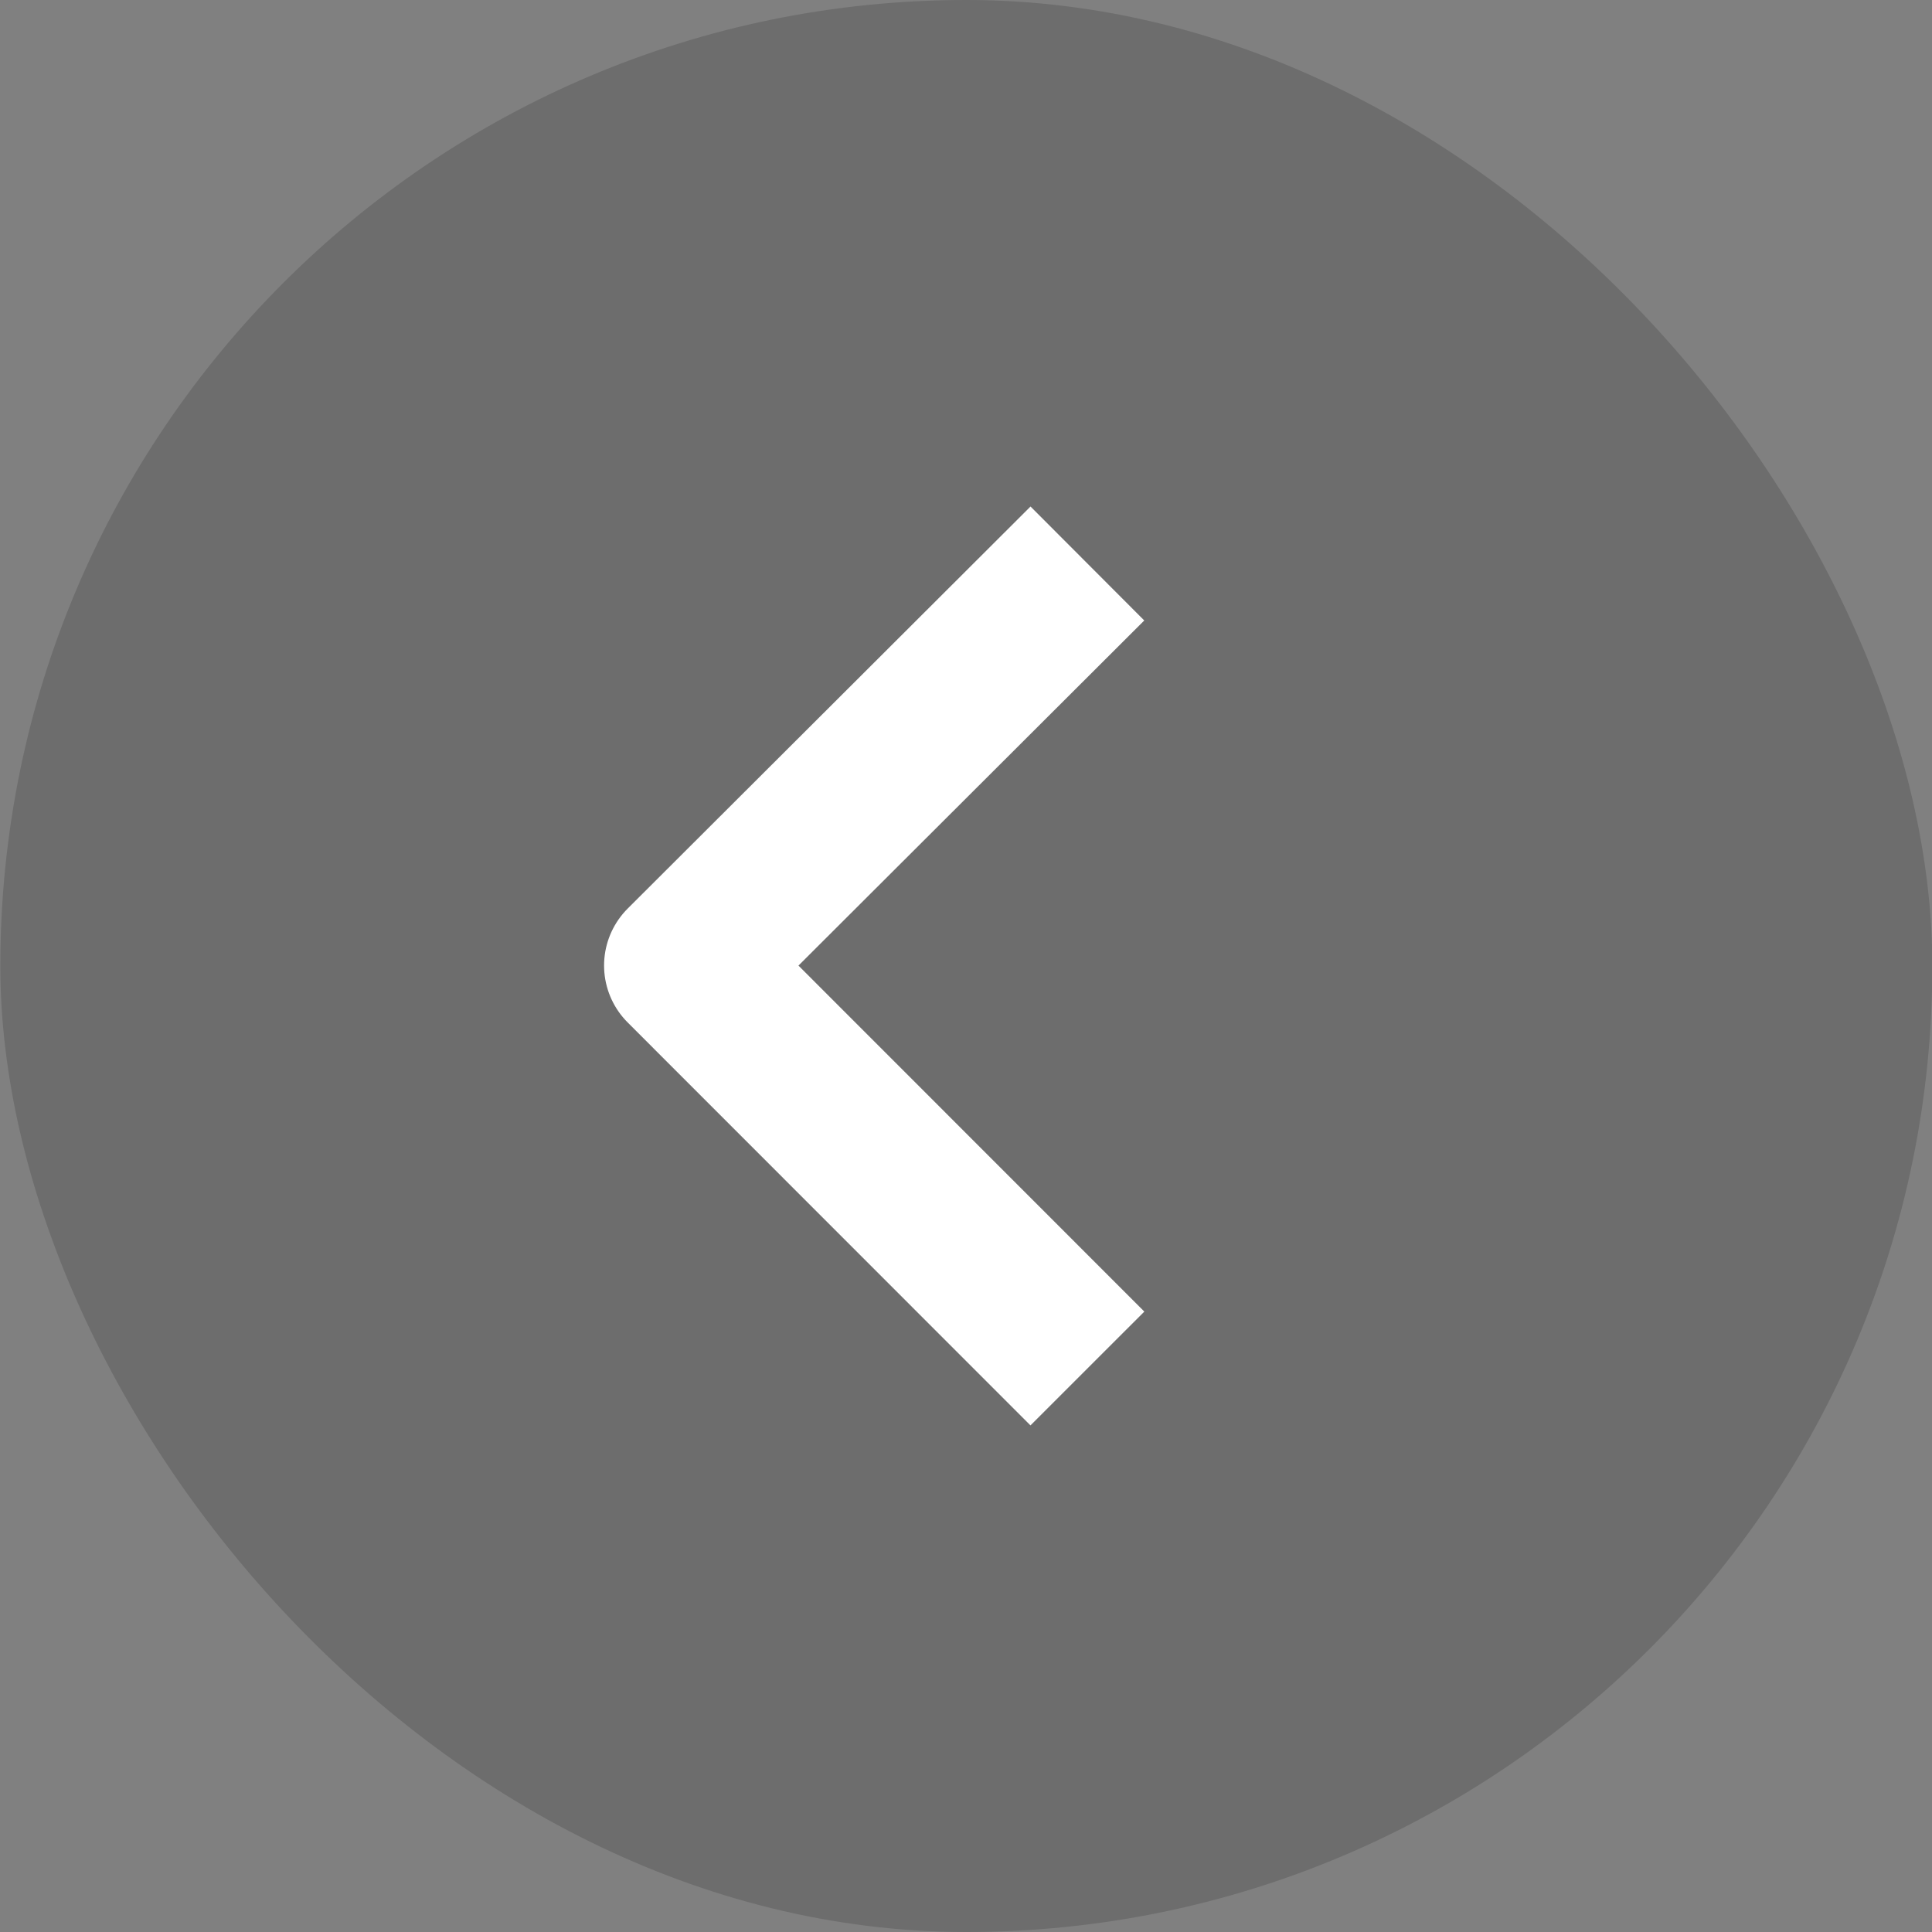 <?xml version="1.0" encoding="UTF-8"?>
<svg width="24px" height="24px" viewBox="0 0 24 24" version="1.1" xmlns="http://www.w3.org/2000/svg" xmlns:xlink="http://www.w3.org/1999/xlink">
    <rect x="0" y="0" width="24" height="24" fill="#808080" stroke="none"/>
    <!-- Generator: sketchtool 52.5 (67469) - http://www.bohemiancoding.com/sketch -->
    <title>BB1EB158-DD94-41ED-9220-6E432819F6A5</title>
    <desc>Created with sketchtool.</desc>
    <g id="02-种草-🌱" stroke="none" stroke-width="1" fill="none" fill-rule="evenodd">
        <g id="02.12_种草_详情页_滚到评论区" transform="translate(-16, -64)">
            <g id="02-Navigation-Bar" transform="translate(16, 64)">
                <g id="00-Icon/Back/LightBackground" transform="translate(0.004, 0)">
                    <rect id="24" fill-opacity="0.15" fill="#000000" fill-rule="evenodd" x="0" y="0" width="24" height="24" rx="12"></rect>
                    <polyline id="Arrow-Left" stroke="#FFFFFF" stroke-width="2" stroke-linejoin="round" points="13.504 7 8.5 11.994 13.504 17"></polyline>
                </g>
            </g>
        </g>
    </g>
</svg>